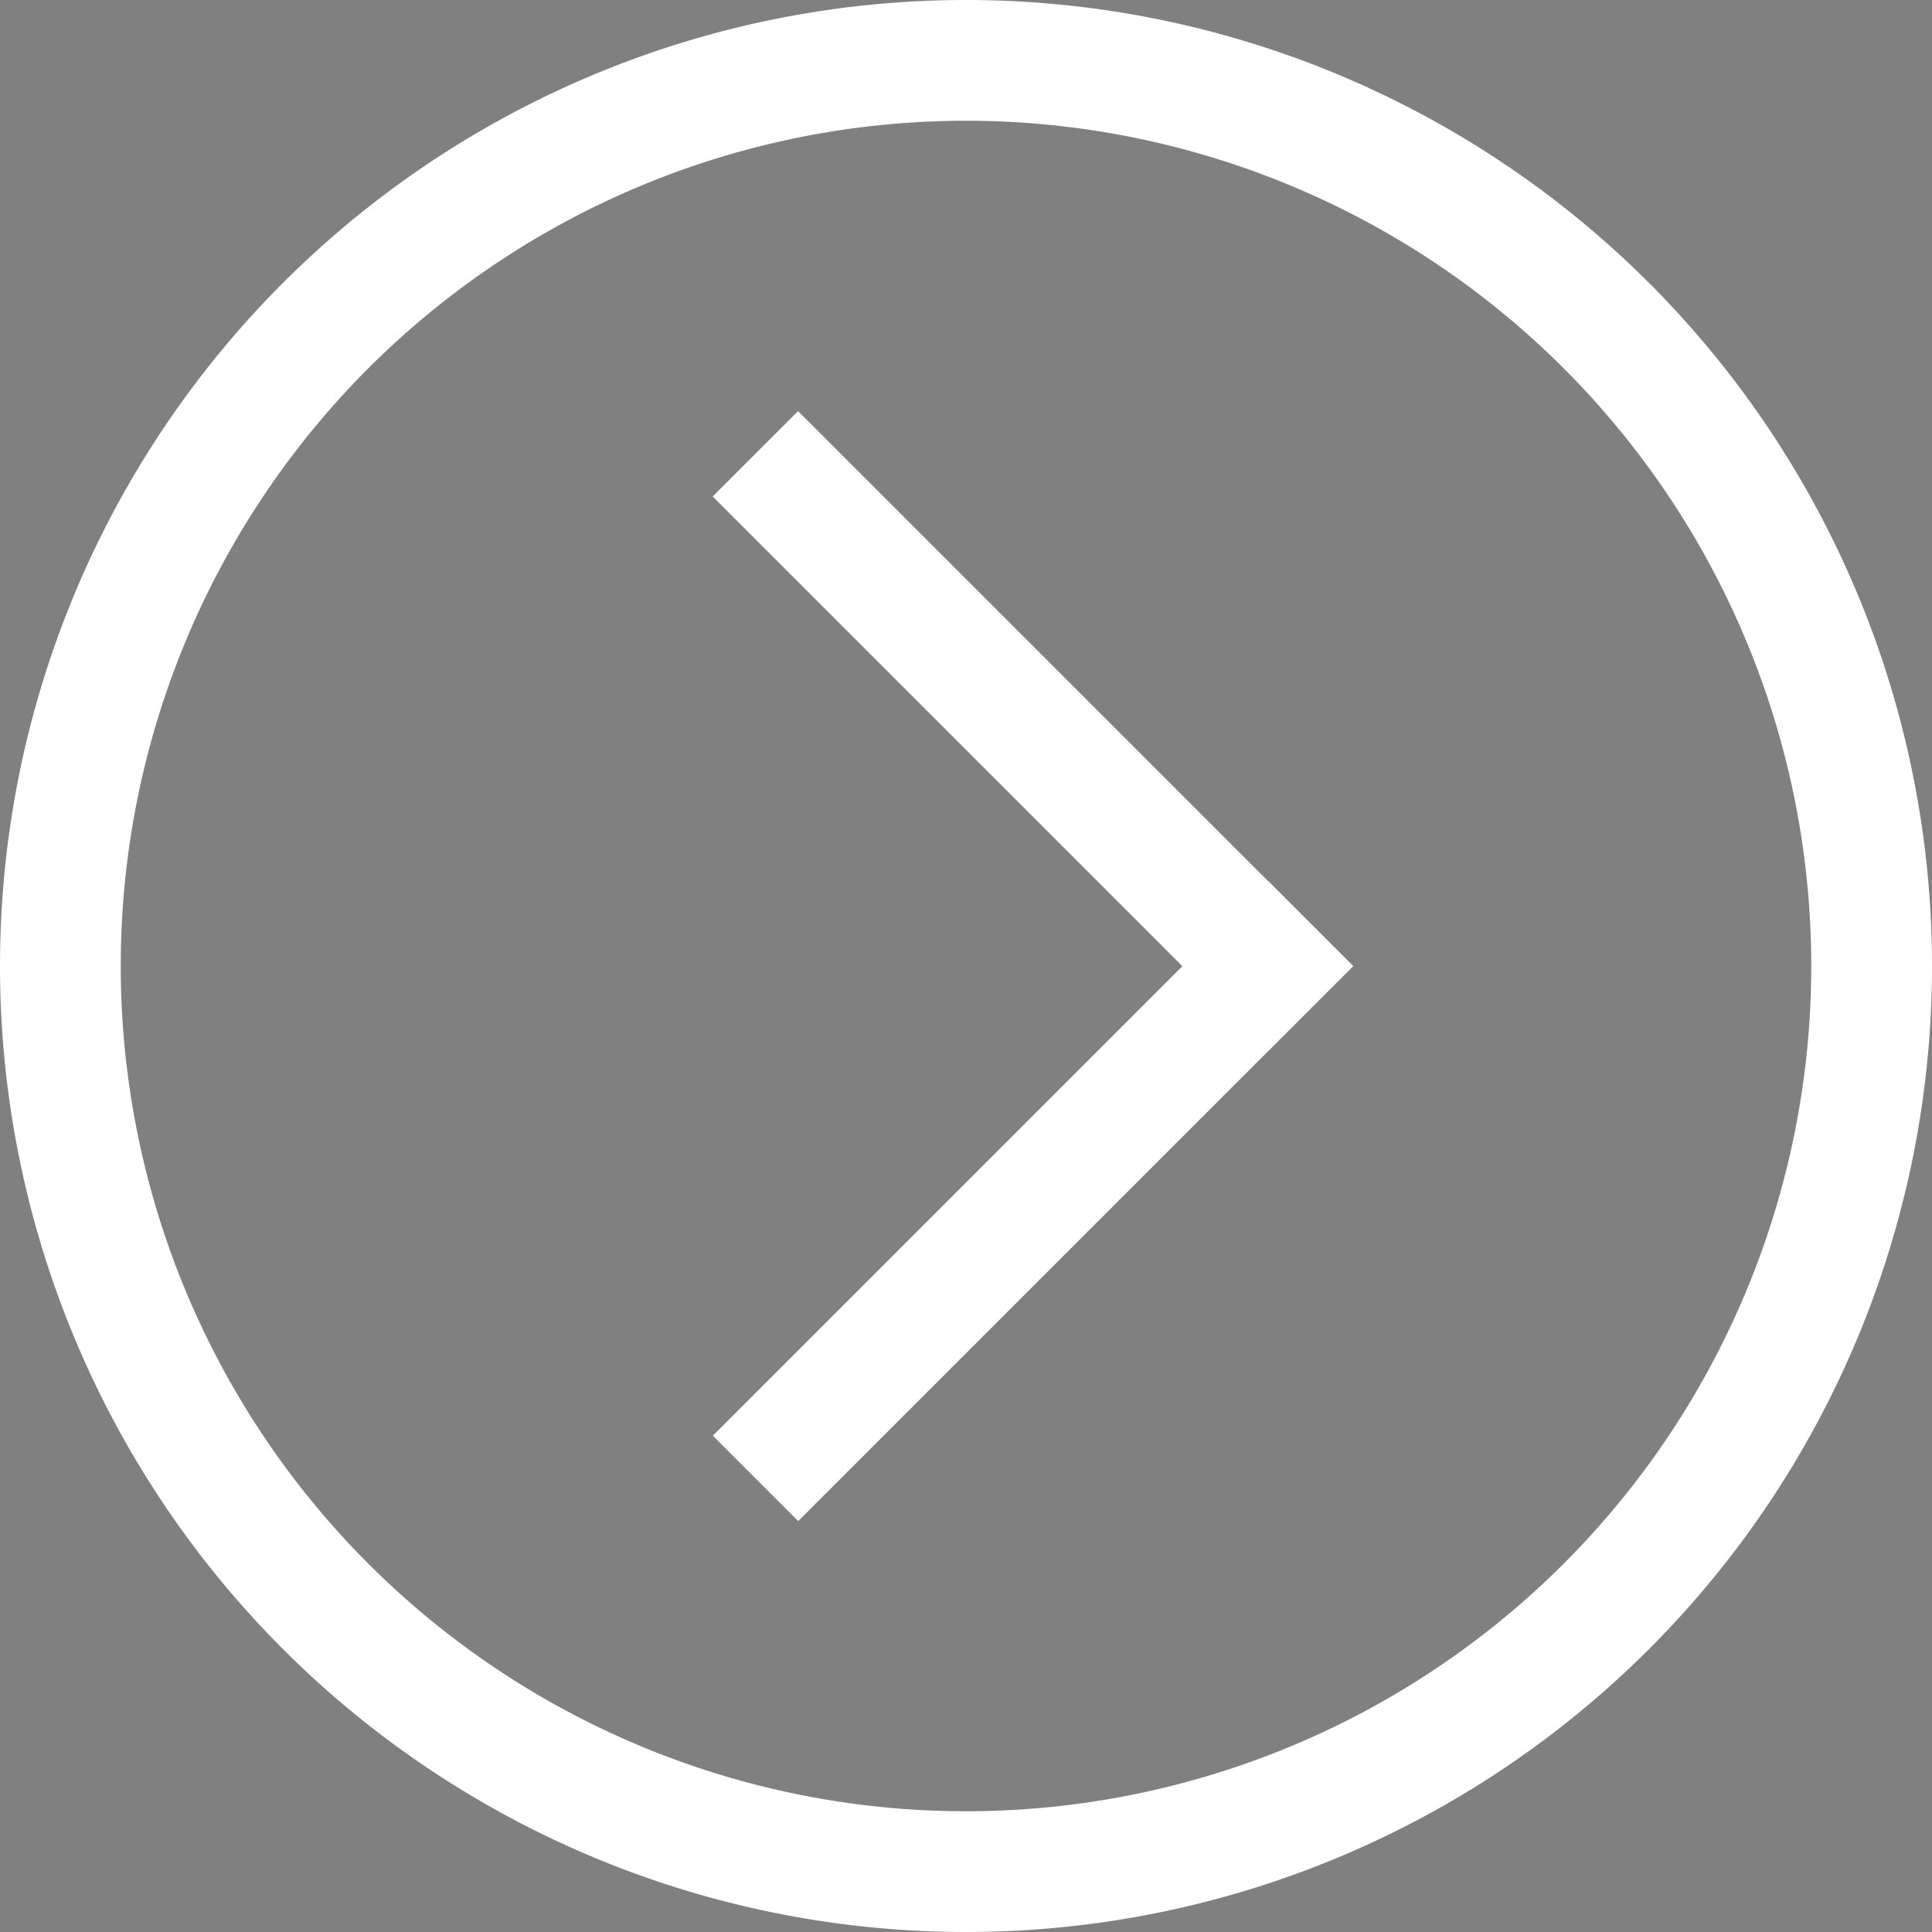 <?xml version="1.0" encoding="UTF-8" standalone="no"?>
<svg
   xmlns:dc="http://purl.org/dc/elements/1.1/"
   xmlns:cc="http://creativecommons.org/ns#"
   xmlns:rdf="http://www.w3.org/1999/02/22-rdf-syntax-ns#"
   xmlns:svg="http://www.w3.org/2000/svg"
   xmlns="http://www.w3.org/2000/svg"
   xmlns:xlink="http://www.w3.org/1999/xlink"
   xmlns:sodipodi="http://sodipodi.sourceforge.net/DTD/sodipodi-0.dtd"
   xmlns:inkscape="http://www.inkscape.org/namespaces/inkscape"
   version="1.1"
   viewBox="0 0 32 32"
   id="svg161"
   sodipodi:docname="system.svg"
   width="32"
   height="32"
   inkscape:version="1.0.2 (e86c870879, 2021-01-15)">
  <rect x="0" y="0" width="32" height="32" fill="#808080" stroke="none"/>
  <g
     id="22-22-system-suspend"
     transform="translate(-87.025)">
    <rect
       id="rect4222"
       width="22"
       height="22"
       x="-71.975"
       y="40"
       style="opacity:0.001;fill:currentColor;fill-opacity:1;stroke:none;stroke-width:2;stroke-linecap:round;stroke-linejoin:round;stroke-miterlimit:4;stroke-dasharray:none;stroke-opacity:1" />
    <g
       id="g3305"
       transform="translate(-22.444,-27.119)">
      <path
         style="fill:none;fill-opacity:1;stroke:#ffffff;stroke-width:2;stroke-linecap:round;stroke-linejoin:round;stroke-miterlimit:4;stroke-dasharray:none;stroke-opacity:1;paint-order:stroke fill markers"
         id="path3301"
         sodipodi:type="arc"
         sodipodi:cx="-39"
         sodipodi:cy="78"
         sodipodi:rx="7"
         sodipodi:ry="7"
         sodipodi:start="4.9741884"
         sodipodi:end="2.6179939"
         sodipodi:open="true"
         sodipodi:arc-type="arc"
         d="M -37.188,71.239 A 7,7 0 0 1 -32,78 7,7 0 0 1 -37.188,84.761 7,7 0 0 1 -45.062,81.5" />
      <path
         style="fill:none;fill-opacity:1;stroke:#ffffff;stroke-width:2;stroke-linecap:round;stroke-linejoin:round;stroke-miterlimit:4;stroke-dasharray:none;stroke-opacity:1;paint-order:stroke fill markers"
         id="path3303"
         sodipodi:type="arc"
         sodipodi:cx="-43.250446"
         sodipodi:cy="74.738518"
         sodipodi:rx="7"
         sodipodi:ry="7"
         sodipodi:start="5.7595865"
         sodipodi:end="1.8325957"
         sodipodi:open="true"
         sodipodi:arc-type="arc"
         d="m -37.188,71.239 a 7,7 0 0 1 -0.509,7.761 7,7 0 0 1 -7.365,2.5" />
    </g>
  </g>
  <g
     id="22-22-system-reboot"
     transform="translate(-86.025)">
    <rect
       transform="rotate(-90)"
       id="rect4235"
       width="22"
       height="22"
       x="-62"
       y="-31.975"
       style="opacity:0.001;fill:currentColor;fill-opacity:1;stroke:none;stroke-width:2;stroke-linecap:round;stroke-linejoin:round;stroke-miterlimit:4;stroke-dasharray:none;stroke-opacity:1" />
    <g
       id="g3329"
       transform="translate(2,-26.761)">
      <path
         style="fill:none;fill-opacity:1;stroke:#ffffff;stroke-width:2;stroke-linecap:round;stroke-linejoin:round;stroke-miterlimit:4;stroke-dasharray:none;stroke-opacity:1;paint-order:stroke fill markers"
         id="path3251"
         sodipodi:type="arc"
         sodipodi:cx="23"
         sodipodi:cy="77.761482"
         sodipodi:rx="7"
         sodipodi:ry="7"
         sodipodi:start="3.6651914"
         sodipodi:end="2.6179939"
         sodipodi:open="true"
         sodipodi:arc-type="arc"
         d="M 16.938,74.261 A 7,7 0 0 1 24.812,71 7,7 0 0 1 30,77.761 7,7 0 0 1 24.812,84.523 7,7 0 0 1 16.938,81.261"
         transform="scale(-1,1)" />
      <rect
         style="opacity:1;fill:#ffffff;fill-opacity:1;stroke:none;stroke-width:2.191;stroke-linecap:round;stroke-linejoin:round;stroke-miterlimit:4;stroke-dasharray:none;stroke-opacity:1;paint-order:stroke fill markers"
         id="rect3322"
         width="6"
         height="2"
         x="15"
         y="74"
         ry="1"
         transform="scale(-1,1)" />
      <rect
         style="opacity:1;fill:#ffffff;fill-opacity:1;stroke:none;stroke-width:2.191;stroke-linecap:round;stroke-linejoin:round;stroke-miterlimit:4;stroke-dasharray:none;stroke-opacity:1;paint-order:stroke fill markers"
         id="rect3324"
         width="6"
         height="2"
         x="70"
         y="-17"
         ry="1"
         transform="matrix(0,1,1,0,0,0)" />
    </g>
  </g>
  <g
     id="22-22-system-shutdown"
     transform="translate(-82.025)">
    <rect
       id="rect4229"
       width="22"
       height="22"
       x="5.025"
       y="40"
       style="opacity:0.001;fill:currentColor;fill-opacity:1;stroke:none;stroke-width:2;stroke-linecap:round;stroke-linejoin:round;stroke-miterlimit:4;stroke-dasharray:none;stroke-opacity:1" />
    <g
       id="g3367"
       transform="translate(1.025,-26)">
      <path
         style="fill:none;fill-opacity:1;stroke:#ffffff;stroke-width:2;stroke-linecap:round;stroke-linejoin:round;stroke-miterlimit:4;stroke-dasharray:none;stroke-opacity:1;paint-order:stroke fill markers"
         id="path3313"
         sodipodi:type="arc"
         sodipodi:cx="15"
         sodipodi:cy="77.761482"
         sodipodi:rx="7"
         sodipodi:ry="7"
         sodipodi:start="5.2359878"
         sodipodi:end="4.1887902"
         sodipodi:open="true"
         sodipodi:arc-type="arc"
         d="M 18.5,71.699 A 7,7 0 0 1 21.761,79.573 7,7 0 0 1 15,84.761 7,7 0 0 1 8.239,79.573 7,7 0 0 1 11.5,71.699" />
      <rect
         style="opacity:1;fill:#ffffff;fill-opacity:1;stroke:none;stroke-width:2;stroke-linecap:round;stroke-linejoin:round;stroke-miterlimit:4;stroke-dasharray:none;stroke-opacity:1;paint-order:stroke fill markers"
         id="rect3363"
         width="2"
         height="9"
         x="14"
         y="69"
         ry="1" />
    </g>
  </g>
  <g
     id="22-22-system-suspend-hibernate"
     transform="translate(35.975)">
    <rect
       id="rect3395"
       width="22"
       height="22"
       x="-71.975"
       y="40"
       style="opacity:0.001;fill:currentColor;fill-opacity:1;stroke:none;stroke-width:2;stroke-linecap:round;stroke-linejoin:round;stroke-miterlimit:4;stroke-dasharray:none;stroke-opacity:1" />
    <g
       id="g3401"
       transform="translate(-22.444,-27.119)">
      <path
         style="fill:none;fill-opacity:1;stroke:#ffffff;stroke-width:2;stroke-linecap:round;stroke-linejoin:round;stroke-miterlimit:4;stroke-dasharray:none;stroke-opacity:1;paint-order:stroke fill markers"
         id="path3397"
         sodipodi:type="arc"
         sodipodi:cx="-39"
         sodipodi:cy="78"
         sodipodi:rx="7"
         sodipodi:ry="7"
         sodipodi:start="4.9741884"
         sodipodi:end="2.6179939"
         sodipodi:open="true"
         sodipodi:arc-type="arc"
         d="M -37.188,71.239 A 7,7 0 0 1 -32,78 7,7 0 0 1 -37.188,84.761 7,7 0 0 1 -45.062,81.5" />
      <path
         style="fill:none;fill-opacity:1;stroke:#ffffff;stroke-width:2;stroke-linecap:round;stroke-linejoin:round;stroke-miterlimit:4;stroke-dasharray:none;stroke-opacity:1;paint-order:stroke fill markers"
         id="path3399"
         sodipodi:type="arc"
         sodipodi:cx="-43.250446"
         sodipodi:cy="74.738518"
         sodipodi:rx="7"
         sodipodi:ry="7"
         sodipodi:start="5.7595865"
         sodipodi:end="1.8325957"
         sodipodi:open="true"
         sodipodi:arc-type="arc"
         d="m -37.188,71.239 a 7,7 0 0 1 -0.509,7.761 7,7 0 0 1 -7.365,2.5" />
    </g>
  </g>
  <g
     id="22-22-system-lock-screen"
     transform="translate(-81.025)">
    <rect
       id="rect4255"
       width="22"
       height="22"
       x="127.025"
       y="40"
       style="opacity:0.001;fill:currentColor;fill-opacity:1;stroke:none;stroke-width:2;stroke-linecap:round;stroke-linejoin:round;stroke-miterlimit:4;stroke-dasharray:none;stroke-opacity:1" />
    <g
       id="g3466"
       transform="translate(-0.975,-11)">
      <path
         id="rect3451"
         style="opacity:1;fill:#ffffff;fill-opacity:1;stroke:none;stroke-width:2;stroke-linecap:round;stroke-linejoin:round;stroke-miterlimit:4;stroke-dasharray:none;stroke-opacity:1;paint-order:stroke fill markers"
         d="m 133,60 c -1.108,0 -2,0.892 -2,2 v 6 c 0,1.108 0.892,2 2,2 h 12 c 1.108,0 2,-0.892 2,-2 v -6 c 0,-1.108 -0.892,-2 -2,-2 z m 1,2 h 10 c 0.554,0 1,0.446 1,1 v 4 c 0,0.554 -0.446,1 -1,1 h -10 c -0.554,0 -1,-0.446 -1,-1 v -4 c 0,-0.554 0.446,-1 1,-1 z" />
      <path
         id="rect3456"
         style="opacity:1;fill:#ffffff;fill-opacity:1;stroke:none;stroke-width:2.739;stroke-linecap:round;stroke-linejoin:round;stroke-miterlimit:4;stroke-dasharray:none;stroke-opacity:1;paint-order:stroke fill markers"
         d="m 139,54 c -2.77,0 -5,2.23 -5,5 v 1 h 2 v -1 c 0,-1.662 1.338,-3 3,-3 1.662,0 3,1.338 3,3 v 1 h 1 c 0.347,0 0.679,0.056 1,0.139 V 59 c 0,-2.77 -2.23,-5 -5,-5 z" />
    </g>
  </g>
  <g
     id="22-22-system-switch-user"
     transform="translate(-83.025)">
    <rect
       id="rect4220"
       width="22"
       height="22"
       x="170.025"
       y="40"
       style="opacity:0.001;fill:currentColor;fill-opacity:1;stroke:none;stroke-width:2;stroke-linecap:round;stroke-linejoin:round;stroke-miterlimit:4;stroke-dasharray:none;stroke-opacity:1" />
    <g
       id="g3494"
       transform="translate(1.494,-19.5)">
      <path
         style="fill:none;fill-opacity:1;stroke:#ffffff;stroke-width:2;stroke-linecap:round;stroke-linejoin:round;stroke-miterlimit:4;stroke-dasharray:none;stroke-opacity:1;paint-order:stroke fill markers"
         id="path3405"
         sodipodi:type="arc"
         sodipodi:cx="179.5311"
         sodipodi:cy="78"
         sodipodi:rx="7"
         sodipodi:ry="7"
         sodipodi:start="3.1415927"
         sodipodi:end="0"
         sodipodi:arc-type="arc"
         sodipodi:open="true"
         d="m 172.531,78 a 7,7 0 0 1 7,-7 7,7 0 0 1 7,7" />
      <circle
         style="opacity:1;fill:none;fill-opacity:1;stroke:#ffffff;stroke-width:2;stroke-linecap:round;stroke-linejoin:round;stroke-miterlimit:4;stroke-dasharray:none;stroke-opacity:1;paint-order:stroke fill markers"
         id="path3490"
         cx="179.498"
         cy="67"
         r="4" />
    </g>
  </g>
  <defs
     id="defs165">
    <linearGradient
       y2="-1.974"
       y1="132.295"
       x2="47.062"
       x1="44.671"
       gradientUnits="userSpaceOnUse"
       id="a"
       gradientTransform="matrix(-0.125,0,0,0.125,21.982,7.939)">
      <stop
         id="stop2"
         stop-color="#566069"
         offset="0" />
      <stop
         id="stop4"
         stop-color="#6c7884"
         offset="1" />
    </linearGradient>
    <style
       id="current-color-scheme-7"
       type="text/css">.ColorScheme-Text {
        color:#31363b;
      }
      .ColorScheme-Background{
        color:#E9E8E8;
      }
      .ColorScheme-ViewText {
        color:#000000;
      }
      .ColorScheme-ViewBackground{
        color:#ffffff;
      }
      .ColorScheme-ViewHover {
        color:#000000;
      }
      .ColorScheme-ViewFocus{
        color:#5a5a5a;
      }
      .ColorScheme-ButtonText {
        color:#000000;
      }
      .ColorScheme-ButtonBackground{
        color:#E9E8E8;
      }
      .ColorScheme-ButtonHover {
        color:#1489ff;
      }
      .ColorScheme-ButtonFocus{
        color:#2B74C7;
      }</style>
    <linearGradient
       gradientTransform="matrix(0.048,0,0,0.048,6.758,6.718)"
       id="b"
       gradientUnits="userSpaceOnUse"
       x1="167.458"
       x2="167.458"
       y1="569.971"
       y2="-138.895">
      <stop
         offset="0"
         stop-color="#566069"
         id="stop7" />
      <stop
         offset="1"
         stop-color="#6c7884"
         id="stop9" />
    </linearGradient>
    <filter
       style="color-interpolation-filters:sRGB"
       height="1.048"
       width="1.048"
       y="-0.024"
       x="-0.024"
       id="filter11290-9">
      <feGaussianBlur
         id="feGaussianBlur2429"
         stdDeviation="0.159" />
    </filter>
    <linearGradient
       gradientUnits="userSpaceOnUse"
       gradientTransform="matrix(3.78,0,0,3.78,-113.728,-93.746)"
       y2="16.259"
       y1="0.661"
       x2="0.963"
       x1="16.56"
       id="linearGradient1005-3">
      <stop
         id="stop2432"
         offset="0"
         stop-color="#ff963c" />
      <stop
         id="stop2434"
         offset="1"
         stop-color="#ffdc55" />
    </linearGradient>
    <linearGradient
       gradientTransform="matrix(0.037,0,0,0.037,-112.099,5.901)"
       id="c"
       gradientUnits="userSpaceOnUse"
       x1="287.515"
       x2="281.46"
       xlink:href="#d"
       y1="711.765"
       y2="-158.68" />
    <linearGradient
       id="d">
      <stop
         offset="0"
         stop-color="#566069"
         id="stop9-3" />
      <stop
         offset="1"
         stop-color="#6c7884"
         id="stop11" />
    </linearGradient>
    <linearGradient
       y2="-158.68"
       y1="711.765"
       xlink:href="#d"
       x2="281.46"
       x1="287.515"
       gradientUnits="userSpaceOnUse"
       id="c-7"
       gradientTransform="matrix(0.037,0,0,0.037,-101.299,5.901)" />
    <linearGradient
       inkscape:collect="always"
       id="linearGradient1724">
      <stop
         style="stop-color:#323232;stop-opacity:1"
         offset="0"
         id="stop1720" />
      <stop
         style="stop-color:#464646;stop-opacity:0.996"
         offset="1"
         id="stop1722" />
    </linearGradient>
    <linearGradient
       inkscape:collect="always"
       xlink:href="#linearGradient1724"
       id="linearGradient1016"
       gradientUnits="userSpaceOnUse"
       gradientTransform="translate(-78)"
       x1="16"
       y1="25"
       x2="16"
       y2="0" />
  </defs>
  <sodipodi:namedview
     pagecolor="#c8c8c8"
     bordercolor="#666666"
     borderopacity="1"
     objecttolerance="10"
     gridtolerance="10"
     guidetolerance="10"
     inkscape:pageopacity="0"
     inkscape:pageshadow="2"
     inkscape:window-width="1920"
     inkscape:window-height="942"
     id="namedview163"
     showgrid="true"
     inkscape:snap-bbox="true"
     inkscape:bbox-nodes="true"
     inkscape:zoom="1.4142136"
     inkscape:cx="-197.84687"
     inkscape:cy="72.658293"
     inkscape:window-x="0"
     inkscape:window-y="38"
     inkscape:window-maximized="1"
     inkscape:current-layer="svg161"
     inkscape:object-nodes="true"
     inkscape:snap-bbox-edge-midpoints="true"
     inkscape:document-rotation="0"
     showguides="true"
     inkscape:guide-bbox="true"
     inkscape:snap-smooth-nodes="true">
    <inkscape:grid
       type="xygrid"
       id="grid1006" />
  </sodipodi:namedview>
  <style
     id="current-color-scheme"
     type="text/css">.ColorScheme-Text { color:#333333; }</style>
  <circle
     cx="98"
     cy="-162"
     r="0"
     id="circle88"
     style="fill:url(#a)" />
  <g
     id="g1071"
     transform="translate(-76,-32)" />
  <g
     id="system-log-out">
    <circle
       style="opacity:0.001;fill:none;fill-opacity:1;stroke:#323232;stroke-width:2;stroke-miterlimit:4;stroke-dasharray:none;stroke-opacity:1"
       id="path6762"
       cx="16"
       cy="16"
       r="15" />
    <path
       id="path1118"
       style="fill:#ffffff;stroke-width:1.333"
       d="M 16,0 A 16,16 0 0 0 0,16 16,16 0 0 0 16,32 16,16 0 0 0 32,16 16,16 0 0 0 16,0 Z m 0,2 A 14,14 0 0 1 30,16 14,14 0 0 1 16,30 14,14 0 0 1 2,16 14,14 0 0 1 16,2 Z" />
    <g
       id="g1286"
       transform="translate(-4,26)">
      <rect
         style="fill:#ffffff;fill-opacity:1;stroke:none;stroke-width:0.292;stroke-linecap:round;stroke-linejoin:round;stroke-miterlimit:4;stroke-dasharray:none;stroke-opacity:1"
         id="rect1249"
         width="2"
         height="13"
         x="23.749"
         y="-11.605"
         ry="1"
         transform="matrix(0.707,-0.707,-0.707,-0.707,0,0)"
         rx="0" />
      <rect
         style="fill:#ffffff;fill-opacity:1;stroke:none;stroke-width:0.292;stroke-linecap:round;stroke-linejoin:round;stroke-miterlimit:4;stroke-dasharray:none;stroke-opacity:1"
         id="rect1282"
         width="2"
         height="13"
         x="9.607"
         y="-25.747"
         ry="1"
         transform="rotate(45)"
         rx="0" />
    </g>
  </g>
  <g
     id="system-lock-screen"
     transform="translate(-1)">
    <circle
       r="15"
       cy="16"
       cx="58"
       id="circle1008"
       style="opacity:0.001;fill:none;fill-opacity:1;stroke:#323232;stroke-width:2;stroke-miterlimit:4;stroke-dasharray:none;stroke-opacity:1" />
    <g
       id="g1486"
       transform="translate(2,40)">
      <path
         id="path1410"
         style="fill:#ffffff;stroke-width:1.333"
         d="M 56,-40 A 16,16 0 0 0 40,-24 16,16 0 0 0 56,-8 16,16 0 0 0 72,-24 16,16 0 0 0 56,-40 Z m 0,2 a 14,14 0 0 1 14,14 14,14 0 0 1 -14,14 14,14 0 0 1 -14,-14 14,14 0 0 1 14,-14 z" />
      <g
         transform="translate(-84.5,-3)"
         id="g1480"
         style="fill:#ffffff;fill-opacity:1">
        <rect
           style="fill:#ffffff;fill-opacity:1;stroke:none;stroke-width:2.315;stroke-miterlimit:4;stroke-dasharray:none;stroke-opacity:1"
           id="rect1476"
           width="13"
           height="8"
           x="134"
           y="-21"
           ry="1.333" />
        <path
           sodipodi:nodetypes="ssscssscsss"
           style="fill:#ffffff;fill-opacity:1;stroke:none;stroke-width:2.138;stroke-miterlimit:4;stroke-dasharray:none;stroke-opacity:1"
           d="m 140.517,-29 c -2.216,0 -4,1.561 -4,3.5 v 4.328 c 0,1.399 0.65,2.591 2,3.152 V -25.5 c 0,-0.831 1.05,-1.5 2,-1.5 0.95,0 2,0.669 2,1.5 v 7.48 c 1.35,-0.561 2,-1.753 2,-3.152 v -4.328 c 0,-1.939 -1.784,-3.5 -4,-3.5 z"
           id="path1478"
           inkscape:connector-curvature="0" />
      </g>
    </g>
  </g>
  <g
     id="system-switch-user"
     transform="translate(-3)">
    <circle
       style="opacity:0.001;fill:none;fill-opacity:1;stroke:#323232;stroke-width:2;stroke-miterlimit:4;stroke-dasharray:none;stroke-opacity:1"
       id="circle1016"
       cx="101"
       cy="16"
       r="15" />
    <g
       id="g1542"
       transform="translate(0,40)">
      <path
         id="path1453"
         style="fill:#ffffff;stroke-width:1.333"
         d="m 101,-40 a 16,16 0 0 0 -16,16 16,16 0 0 0 16,16 16,16 0 0 0 16,-16 16,16 0 0 0 -16,-16 z m 0,2 a 14,14 0 0 1 14,14 14,14 0 0 1 -14,14 14,14 0 0 1 -14,-14 14,14 0 0 1 14,-14 z" />
      <g
         id="g1518"
         style="fill:#ffffff;fill-opacity:1"
         transform="translate(1,2.5)">
        <path
           style="color:#000000;font-style:normal;font-variant:normal;font-weight:normal;font-stretch:normal;font-size:medium;line-height:normal;font-family:sans-serif;font-variant-ligatures:normal;font-variant-position:normal;font-variant-caps:normal;font-variant-numeric:normal;font-variant-alternates:normal;font-variant-east-asian:normal;font-feature-settings:normal;font-variation-settings:normal;text-indent:0;text-align:start;text-decoration:none;text-decoration-line:none;text-decoration-style:solid;text-decoration-color:#000000;letter-spacing:normal;word-spacing:normal;text-transform:none;writing-mode:lr-tb;direction:ltr;text-orientation:mixed;dominant-baseline:auto;baseline-shift:baseline;text-anchor:start;white-space:normal;shape-padding:0;shape-margin:0;inline-size:0;clip-rule:nonzero;display:inline;overflow:visible;visibility:visible;opacity:1;isolation:auto;mix-blend-mode:normal;color-interpolation:sRGB;color-interpolation-filters:linearRGB;solid-color:#000000;solid-opacity:1;vector-effect:none;fill:#ffffff;fill-opacity:1;fill-rule:nonzero;stroke:none;stroke-width:2;stroke-linecap:round;stroke-linejoin:miter;stroke-miterlimit:4;stroke-dasharray:none;stroke-dashoffset:0;stroke-opacity:1;color-rendering:auto;image-rendering:auto;shape-rendering:auto;text-rendering:auto;enable-background:accumulate;stop-color:#000000;stop-opacity:1"
           d="m 100,-35 c -2.75,0 -5,2.25 -5,5 0,2.75 2.25,5 5,5 2.75,-1e-6 5,-2.25 5,-5 0,-2.75 -2.25,-5 -5,-5 z m 0,2 c 1.669,0 3,1.331 3,3 0,1.669 -1.331,3 -3,3 -1.669,0 -3,-1.331 -3,-3 0,-1.669 1.331,-3 3,-3 z"
           id="path1528" />
        <path
           style="color:#000000;font-style:normal;font-variant:normal;font-weight:normal;font-stretch:normal;font-size:medium;line-height:normal;font-family:sans-serif;font-variant-ligatures:normal;font-variant-position:normal;font-variant-caps:normal;font-variant-numeric:normal;font-variant-alternates:normal;font-variant-east-asian:normal;font-feature-settings:normal;font-variation-settings:normal;text-indent:0;text-align:start;text-decoration:none;text-decoration-line:none;text-decoration-style:solid;text-decoration-color:#000000;letter-spacing:normal;word-spacing:normal;text-transform:none;writing-mode:lr-tb;direction:ltr;text-orientation:mixed;dominant-baseline:auto;baseline-shift:baseline;text-anchor:start;white-space:normal;shape-padding:0;shape-margin:0;inline-size:0;clip-rule:nonzero;display:inline;overflow:visible;visibility:visible;opacity:1;isolation:auto;mix-blend-mode:normal;color-interpolation:sRGB;color-interpolation-filters:linearRGB;solid-color:#000000;solid-opacity:1;vector-effect:none;fill:#ffffff;fill-opacity:1;fill-rule:nonzero;stroke:none;stroke-width:1.778;stroke-linecap:round;stroke-linejoin:miter;stroke-miterlimit:4;stroke-dasharray:none;stroke-dashoffset:0;stroke-opacity:1;color-rendering:auto;image-rendering:auto;shape-rendering:auto;text-rendering:auto;enable-background:accumulate;stop-color:#000000;stop-opacity:1"
           d="m 100,-26.889 c -4.408,0 -8,3.592 -8,8 A 0.889,0.889 0 0 0 92.889,-18 a 0.889,0.889 0 0 0 0.889,-0.889 c 0,-3.447 2.776,-6.223 6.223,-6.223 3.447,0 6.223,2.776 6.223,6.223 A 0.889,0.889 0 0 0 107.111,-18 0.889,0.889 0 0 0 108,-18.889 c 0,-4.408 -3.592,-8 -8,-8 z"
           id="path1523" />
      </g>
    </g>
  </g>
  <g
     id="system-suspend"
     transform="translate(-84,72)">
    <rect
       style="opacity:0;fill:#000000;fill-opacity:1;fill-rule:evenodd;stroke:none;stroke-width:2;stroke-linecap:round;stroke-linejoin:round;stroke-miterlimit:4;stroke-dasharray:none;stroke-opacity:1;paint-order:fill markers stroke"
       id="rect3642"
       width="32"
       height="32"
       x="-80"
       y="-72"
       rx="0"
       ry="0" />
    <circle
       style="opacity:1;fill:none;fill-opacity:1;stroke:#ffffff;stroke-width:2;stroke-linecap:round;stroke-linejoin:round;stroke-miterlimit:4;stroke-dasharray:none;stroke-opacity:1;paint-order:stroke fill markers"
       id="path3264"
       cx="-64"
       cy="-56"
       r="14" />
    <path
       style="opacity:1;fill:none;fill-opacity:1;stroke:#ffffff;stroke-width:2;stroke-linecap:round;stroke-linejoin:round;stroke-miterlimit:4;stroke-dasharray:none;stroke-opacity:1;paint-order:stroke fill markers"
       id="path3276"
       sodipodi:type="arc"
       sodipodi:cx="-64"
       sodipodi:cy="-56"
       sodipodi:rx="8"
       sodipodi:ry="8"
       sodipodi:start="4.9741884"
       sodipodi:end="2.6179939"
       sodipodi:open="true"
       sodipodi:arc-type="arc"
       d="M -61.929,-63.727 A 8,8 0 0 1 -56,-56 8,8 0 0 1 -61.929,-48.273 8,8 0 0 1 -70.928,-52" />
    <path
       style="opacity:1;fill:none;fill-opacity:1;stroke:#ffffff;stroke-width:2;stroke-linecap:round;stroke-linejoin:round;stroke-miterlimit:4;stroke-dasharray:none;stroke-opacity:1;paint-order:stroke fill markers"
       id="path3286"
       sodipodi:type="arc"
       sodipodi:cx="-68.857651"
       sodipodi:cy="-59.727406"
       sodipodi:rx="8"
       sodipodi:ry="8"
       sodipodi:start="5.7595865"
       sodipodi:end="1.8325957"
       sodipodi:open="true"
       sodipodi:arc-type="arc"
       d="m -61.929,-63.727 a 8,8 0 0 1 -0.581,8.87 8,8 0 0 1 -8.417,2.857" />
  </g>
  <g
     id="system-shutdown"
     transform="translate(-82,72)">
    <rect
       style="opacity:0;fill:#000000;fill-opacity:1;fill-rule:evenodd;stroke:none;stroke-width:2;stroke-linecap:round;stroke-linejoin:round;stroke-miterlimit:4;stroke-dasharray:none;stroke-opacity:1;paint-order:fill markers stroke"
       id="rect3699"
       width="32"
       height="32"
       x="6.2499998e-07"
       y="-72"
       rx="0"
       ry="0" />
    <rect
       style="fill:#ffffff;fill-opacity:1;stroke:none;stroke-width:2;stroke-linecap:butt;stroke-linejoin:bevel;stroke-miterlimit:4;stroke-dasharray:none;stroke-opacity:1"
       id="rect3705"
       width="2"
       height="8"
       x="15"
       y="-64.5"
       ry="1" />
    <circle
       style="opacity:1;fill:none;fill-opacity:1;stroke:#ffffff;stroke-width:2;stroke-linecap:round;stroke-linejoin:round;stroke-miterlimit:4;stroke-dasharray:none;stroke-opacity:1;paint-order:stroke fill markers"
       id="circle3288"
       cx="16"
       cy="-56"
       r="14" />
    <path
       style="fill:none;fill-opacity:1;stroke:#ffffff;stroke-width:2;stroke-linecap:round;stroke-linejoin:round;stroke-miterlimit:4;stroke-dasharray:none;stroke-opacity:1;paint-order:stroke fill markers"
       id="path3320"
       sodipodi:type="arc"
       sodipodi:cx="16"
       sodipodi:cy="-56"
       sodipodi:rx="8"
       sodipodi:ry="8"
       sodipodi:start="5.2359878"
       sodipodi:end="4.1887902"
       sodipodi:open="true"
       sodipodi:arc-type="arc"
       d="m 20,-62.928 a 8,8 0 0 1 3.727,8.999 A 8,8 0 0 1 16,-48 8,8 0 0 1 8.273,-53.929 8,8 0 0 1 12,-62.928" />
  </g>
  <g
     id="system-reboot"
     transform="translate(-83,72)">
    <rect
       ry="0"
       rx="0"
       y="-72"
       x="-40"
       height="32"
       width="32"
       id="rect3663"
       style="opacity:0;fill:#000000;fill-opacity:1;fill-rule:evenodd;stroke:none;stroke-width:2;stroke-linecap:round;stroke-linejoin:round;stroke-miterlimit:4;stroke-dasharray:none;stroke-opacity:1;paint-order:fill markers stroke" />
    <rect
       style="fill:#ffffff;fill-opacity:1;stroke:none;stroke-width:2.191;stroke-linecap:butt;stroke-linejoin:bevel;stroke-miterlimit:4;stroke-dasharray:none;stroke-opacity:1"
       id="rect3669"
       width="6"
       height="2"
       x="-22"
       y="-61"
       ry="1" />
    <rect
       transform="rotate(90)"
       ry="1"
       y="16"
       x="-65"
       height="2"
       width="6"
       id="rect3671"
       style="fill:#ffffff;fill-opacity:1;stroke:none;stroke-width:2.191;stroke-linecap:butt;stroke-linejoin:bevel;stroke-miterlimit:4;stroke-dasharray:none;stroke-opacity:1" />
    <circle
       style="fill:none;fill-opacity:1;stroke:#ffffff;stroke-width:2;stroke-linecap:round;stroke-linejoin:round;stroke-miterlimit:4;stroke-dasharray:none;stroke-opacity:1;paint-order:stroke fill markers"
       id="circle3266"
       cx="-24"
       cy="-56"
       r="14" />
    <path
       style="fill:none;fill-opacity:1;stroke:#ffffff;stroke-width:2;stroke-linecap:round;stroke-linejoin:round;stroke-miterlimit:4;stroke-dasharray:none;stroke-opacity:1;paint-order:stroke fill markers"
       id="path3347"
       sodipodi:type="arc"
       sodipodi:cx="-24"
       sodipodi:cy="-56"
       sodipodi:rx="8"
       sodipodi:ry="8"
       sodipodi:start="0.52359878"
       sodipodi:end="5.7595865"
       sodipodi:open="true"
       sodipodi:arc-type="arc"
       d="m -17.072,-52 a 8,8 0 0 1 -8.999,3.727 A 8,8 0 0 1 -32,-56 8,8 0 0 1 -26.071,-63.727 8,8 0 0 1 -17.072,-60" />
  </g>
  <g
     id="system-suspend-hibernate"
     transform="translate(39,72)">
    <rect
       style="opacity:0;fill:#000000;fill-opacity:1;fill-rule:evenodd;stroke:none;stroke-width:2;stroke-linecap:round;stroke-linejoin:round;stroke-miterlimit:4;stroke-dasharray:none;stroke-opacity:1;paint-order:fill markers stroke"
       id="rect3439"
       width="32"
       height="32"
       x="-80"
       y="-72"
       rx="0"
       ry="0" />
    <circle
       style="opacity:1;fill:none;fill-opacity:1;stroke:#ffffff;stroke-width:2;stroke-linecap:round;stroke-linejoin:round;stroke-miterlimit:4;stroke-dasharray:none;stroke-opacity:1;paint-order:stroke fill markers"
       id="circle3441"
       cx="-64"
       cy="-56"
       r="14" />
    <path
       style="opacity:1;fill:none;fill-opacity:1;stroke:#ffffff;stroke-width:2;stroke-linecap:round;stroke-linejoin:round;stroke-miterlimit:4;stroke-dasharray:none;stroke-opacity:1;paint-order:stroke fill markers"
       id="path3443"
       sodipodi:type="arc"
       sodipodi:cx="64"
       sodipodi:cy="-56"
       sodipodi:rx="8"
       sodipodi:ry="8"
       sodipodi:start="4.9741884"
       sodipodi:end="2.6179939"
       sodipodi:open="true"
       sodipodi:arc-type="arc"
       transform="scale(-1,1)"
       d="M 66.071,-63.727 A 8,8 0 0 1 72,-56 8,8 0 0 1 66.071,-48.273 8,8 0 0 1 57.072,-52" />
    <path
       style="opacity:1;fill:none;fill-opacity:1;stroke:#ffffff;stroke-width:2;stroke-linecap:round;stroke-linejoin:round;stroke-miterlimit:4;stroke-dasharray:none;stroke-opacity:1;paint-order:stroke fill markers"
       id="path3445"
       sodipodi:type="arc"
       sodipodi:cx="59.142349"
       sodipodi:cy="-59.727406"
       sodipodi:rx="8"
       sodipodi:ry="8"
       sodipodi:start="5.7595865"
       sodipodi:end="1.8325957"
       sodipodi:open="true"
       sodipodi:arc-type="arc"
       transform="scale(-1,1)"
       d="m 66.071,-63.727 a 8,8 0 0 1 -0.581,8.87 8,8 0 0 1 -8.417,2.857" />
  </g>
  <g
     id="22-22-system-log-out"
     transform="translate(-80.025,-4.58e-4)">
    <rect
       transform="scale(-1,1)"
       id="rect4242"
       width="22"
       height="22"
       x="-107.025"
       y="40"
       style="opacity:0.001;fill:currentColor;fill-opacity:1;stroke:none;stroke-width:2;stroke-linecap:round;stroke-linejoin:round;stroke-miterlimit:4;stroke-dasharray:none;stroke-opacity:1" />
    <g
       id="g3422"
       transform="translate(4.025,-15)">
      <rect
         style="opacity:1;fill:#ffffff;fill-opacity:1;stroke:none;stroke-width:2;stroke-linecap:round;stroke-linejoin:round;stroke-miterlimit:4;stroke-dasharray:none;stroke-opacity:1;paint-order:stroke fill markers"
         id="rect3415"
         width="10"
         height="2"
         x="104.844"
         y="-21.507"
         ry="1"
         transform="rotate(45)" />
      <rect
         style="opacity:1;fill:#ffffff;fill-opacity:1;stroke:none;stroke-width:2;stroke-linecap:round;stroke-linejoin:round;stroke-miterlimit:4;stroke-dasharray:none;stroke-opacity:1;paint-order:stroke fill markers"
         id="rect3417"
         width="10"
         height="2"
         x="11.506"
         y="-114.844"
         ry="1"
         transform="matrix(0.707,-0.707,-0.707,-0.707,0,0)" />
    </g>
  </g>
</svg>
